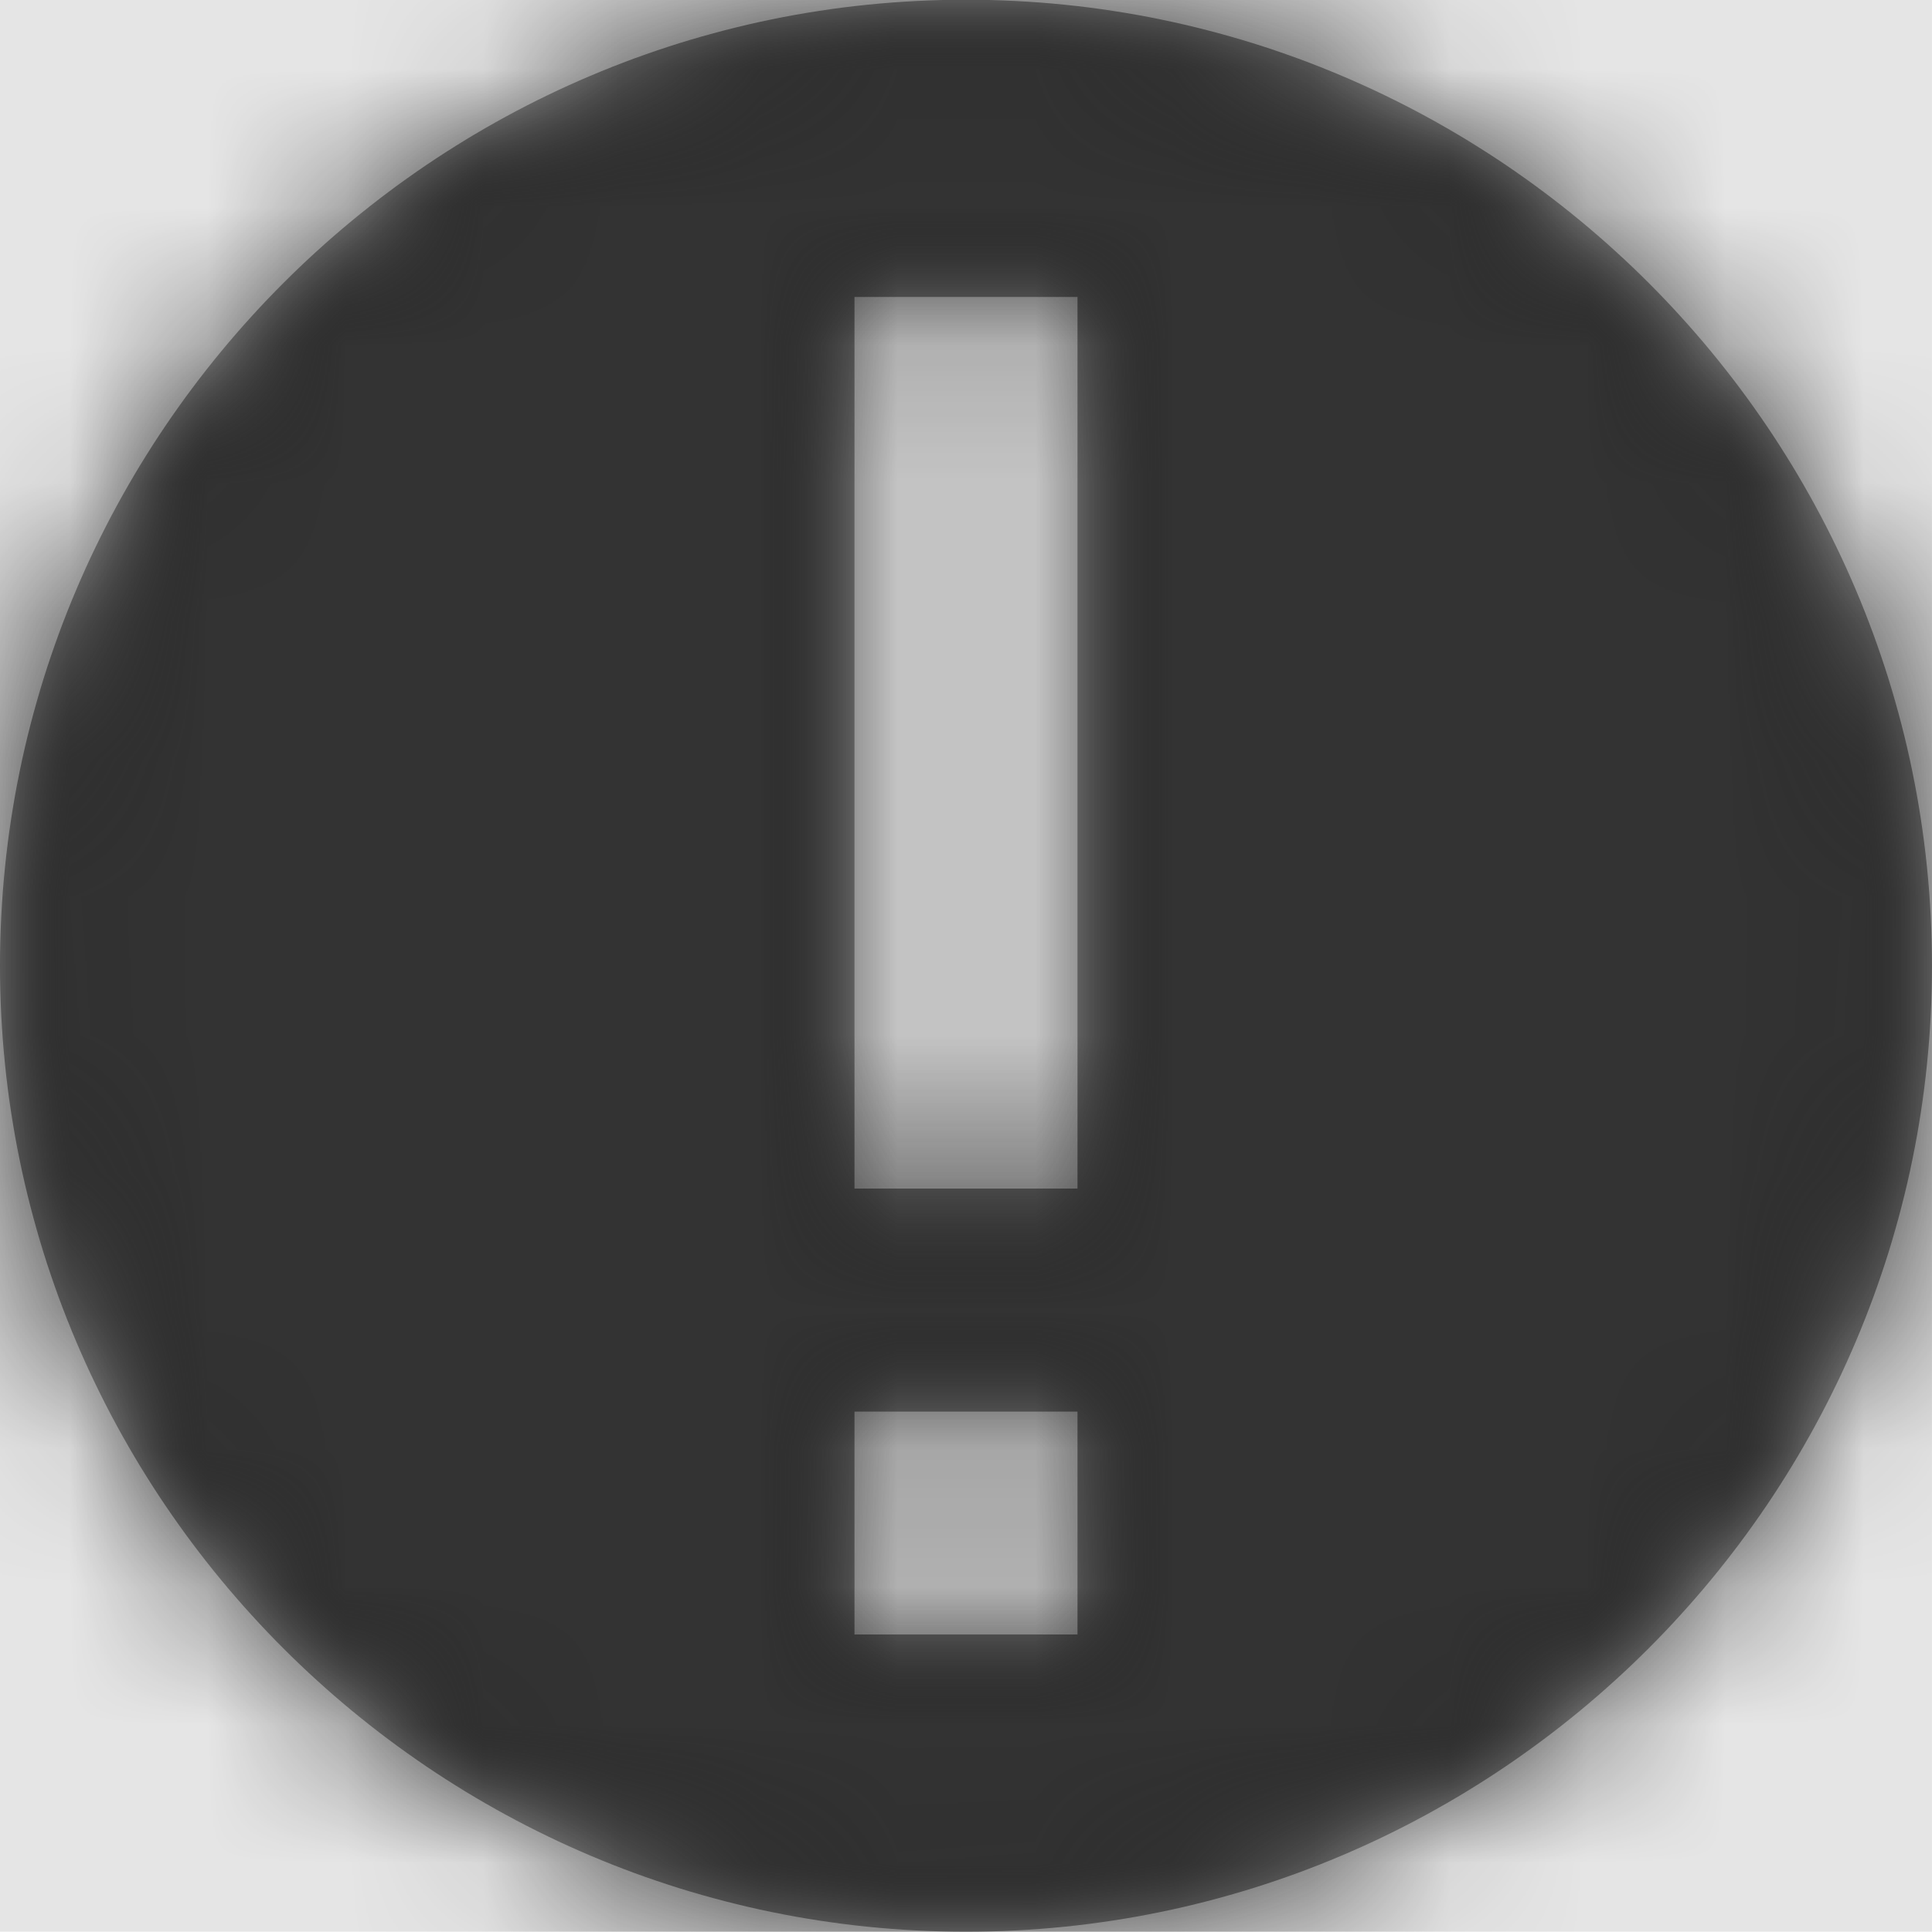 <svg width="512" height="512" viewBox="0 0 512 512" version="1.1" xmlns="http://www.w3.org/2000/svg" xmlns:xlink="http://www.w3.org/1999/xlink">
<title>status-error</title>
<desc>Created using Figma</desc>
<g id="Canvas" transform="matrix(36.571 0 0 36.571 0 -6144)">
<rect x="0" y="168" width="14" height="14" fill="#E5E5E5"/>
<g id="status-error">
<mask id="mask0_outline" mask-type="alpha">
<g id="Mask">
<use xlink:href="#path0_fill" transform="translate(0 168)" fill="#FFFFFF"/>
</g>
</mask>
<g id="Mask" mask="url(#mask0_outline)">
<use xlink:href="#path0_fill" transform="translate(0 168)"/>
</g>
<g id="&#226;&#134;&#170;&#240;&#159;&#142;&#168;Color" mask="url(#mask0_outline)">
<g id="Rectangle 3">
<use xlink:href="#path1_fill" transform="translate(0 168)" fill="#333333"/>
</g>
</g>
</g>
</g>
<defs>
<path id="path0_fill" fill-rule="evenodd" d="M 7 0C 3.142 0 0 3.142 0 7C 0 10.858 3.142 14 7 14C 10.858 14 14 10.858 14 7C 14 3.142 10.862 0 7 0ZM 6.192 11.846L 6.192 10.231L 7.808 10.231L 7.808 11.846L 6.192 11.846ZM 6.192 2.154L 6.192 8.615L 7.808 8.615L 7.808 2.154L 6.192 2.154Z"/>
<path id="path1_fill" fill-rule="evenodd" d="M 0 0L 14 0L 14 14L 0 14L 0 0Z"/>
</defs>
</svg>
